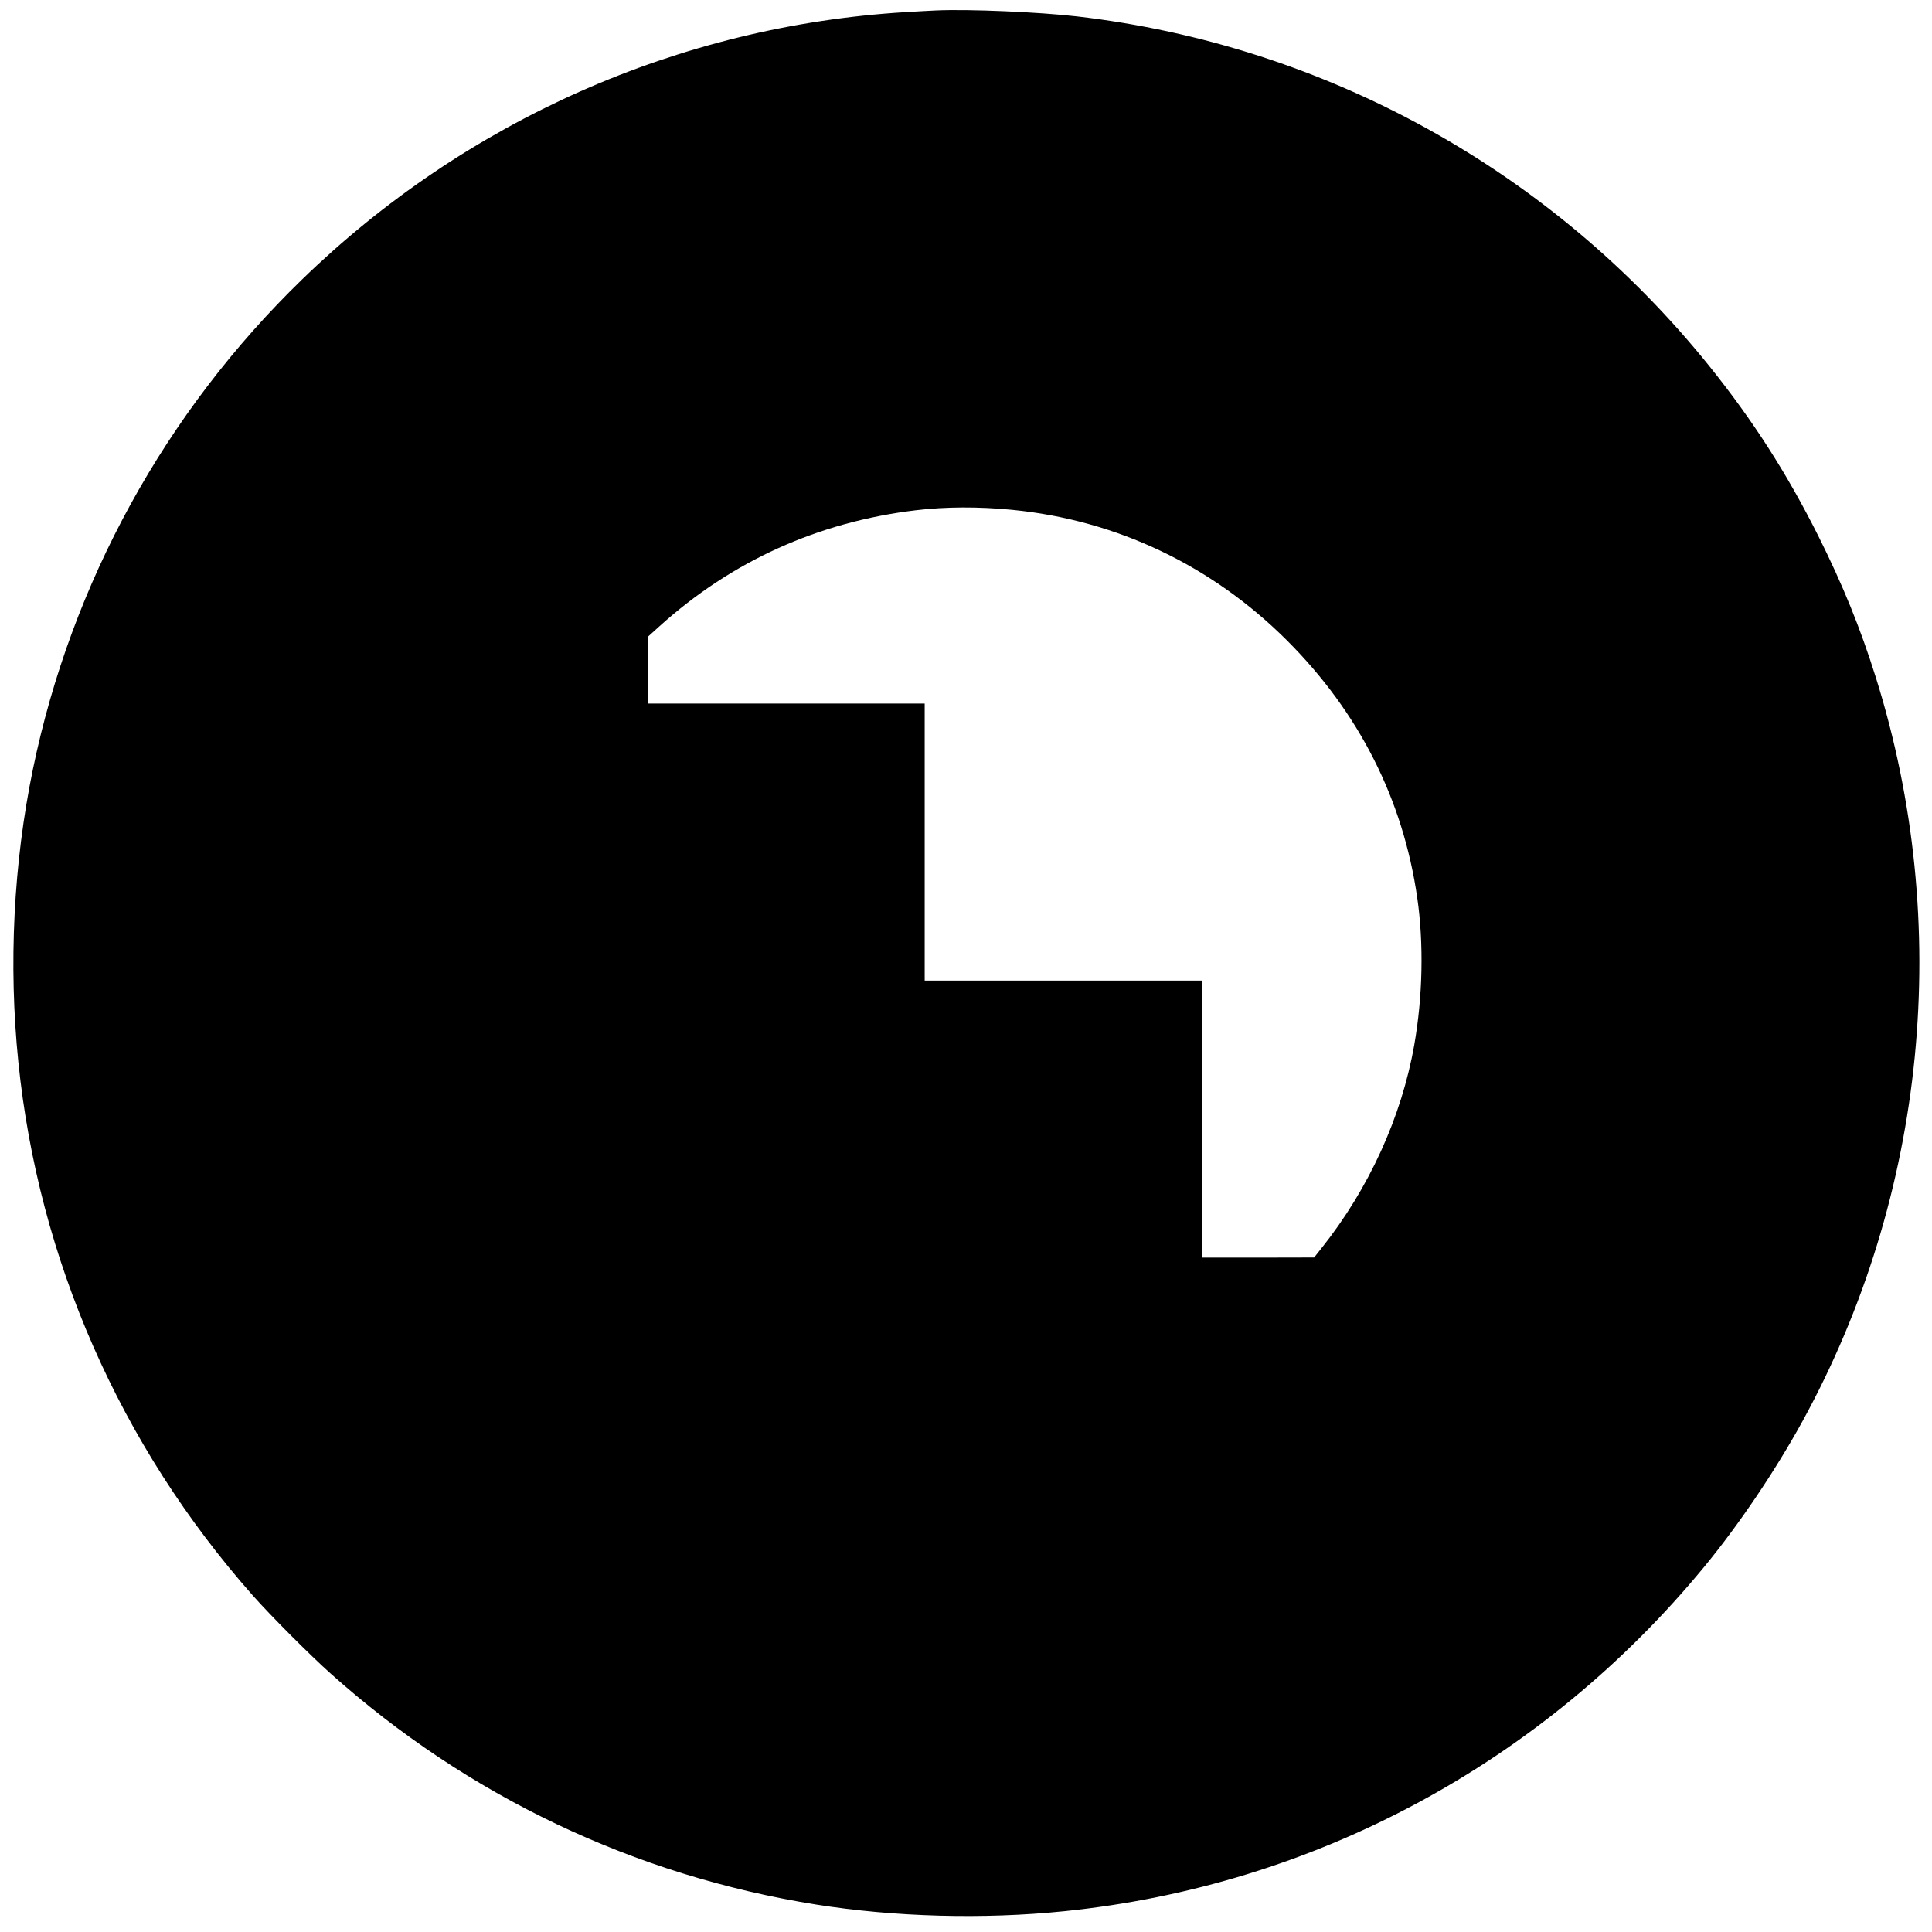 <?xml version="1.0" standalone="no"?>
<!DOCTYPE svg PUBLIC "-//W3C//DTD SVG 20010904//EN"
 "http://www.w3.org/TR/2001/REC-SVG-20010904/DTD/svg10.dtd">
<svg version="1.0" xmlns="http://www.w3.org/2000/svg"
 width="1590pt" height="1590pt" viewBox="0 0 1590 1590"
 preserveAspectRatio="xMidYMid meet">
<g transform="translate(0,1590) scale(0.1,-0.1)"
fill="#000000" stroke="none">
<path d="M7705 15814 c-44 -2 -159 -8 -255 -14 -1859 -113 -3616 -892 -4964
-2200 -1126 -1092 -1898 -2497 -2215 -4030 -160 -775 -202 -1609 -120 -2410
165 -1625 837 -3155 1929 -4390 145 -164 470 -490 640 -642 1129 -1010 2501
-1663 3995 -1902 647 -103 1378 -123 2044 -55 2059 210 3938 1221 5266 2834
286 347 584 789 809 1198 1021 1860 1241 4091 604 6121 -128 408 -271 760
-474 1166 -258 514 -538 951 -895 1395 -1294 1610 -3161 2643 -5206 2880 -315
36 -888 61 -1158 49z m627 -4110 c856 -84 1641 -457 2259 -1074 593 -592 956
-1309 1073 -2120 54 -376 45 -813 -25 -1210 -104 -592 -374 -1184 -763 -1672
l-61 -77 -462 -1 -463 0 0 1140 0 1140 -1140 0 -1140 0 0 1140 0 1140 -1140 0
-1140 0 0 274 0 274 94 85 c596 539 1310 862 2116 958 244 29 516 30 792 3z"/>
</g>
</svg>

